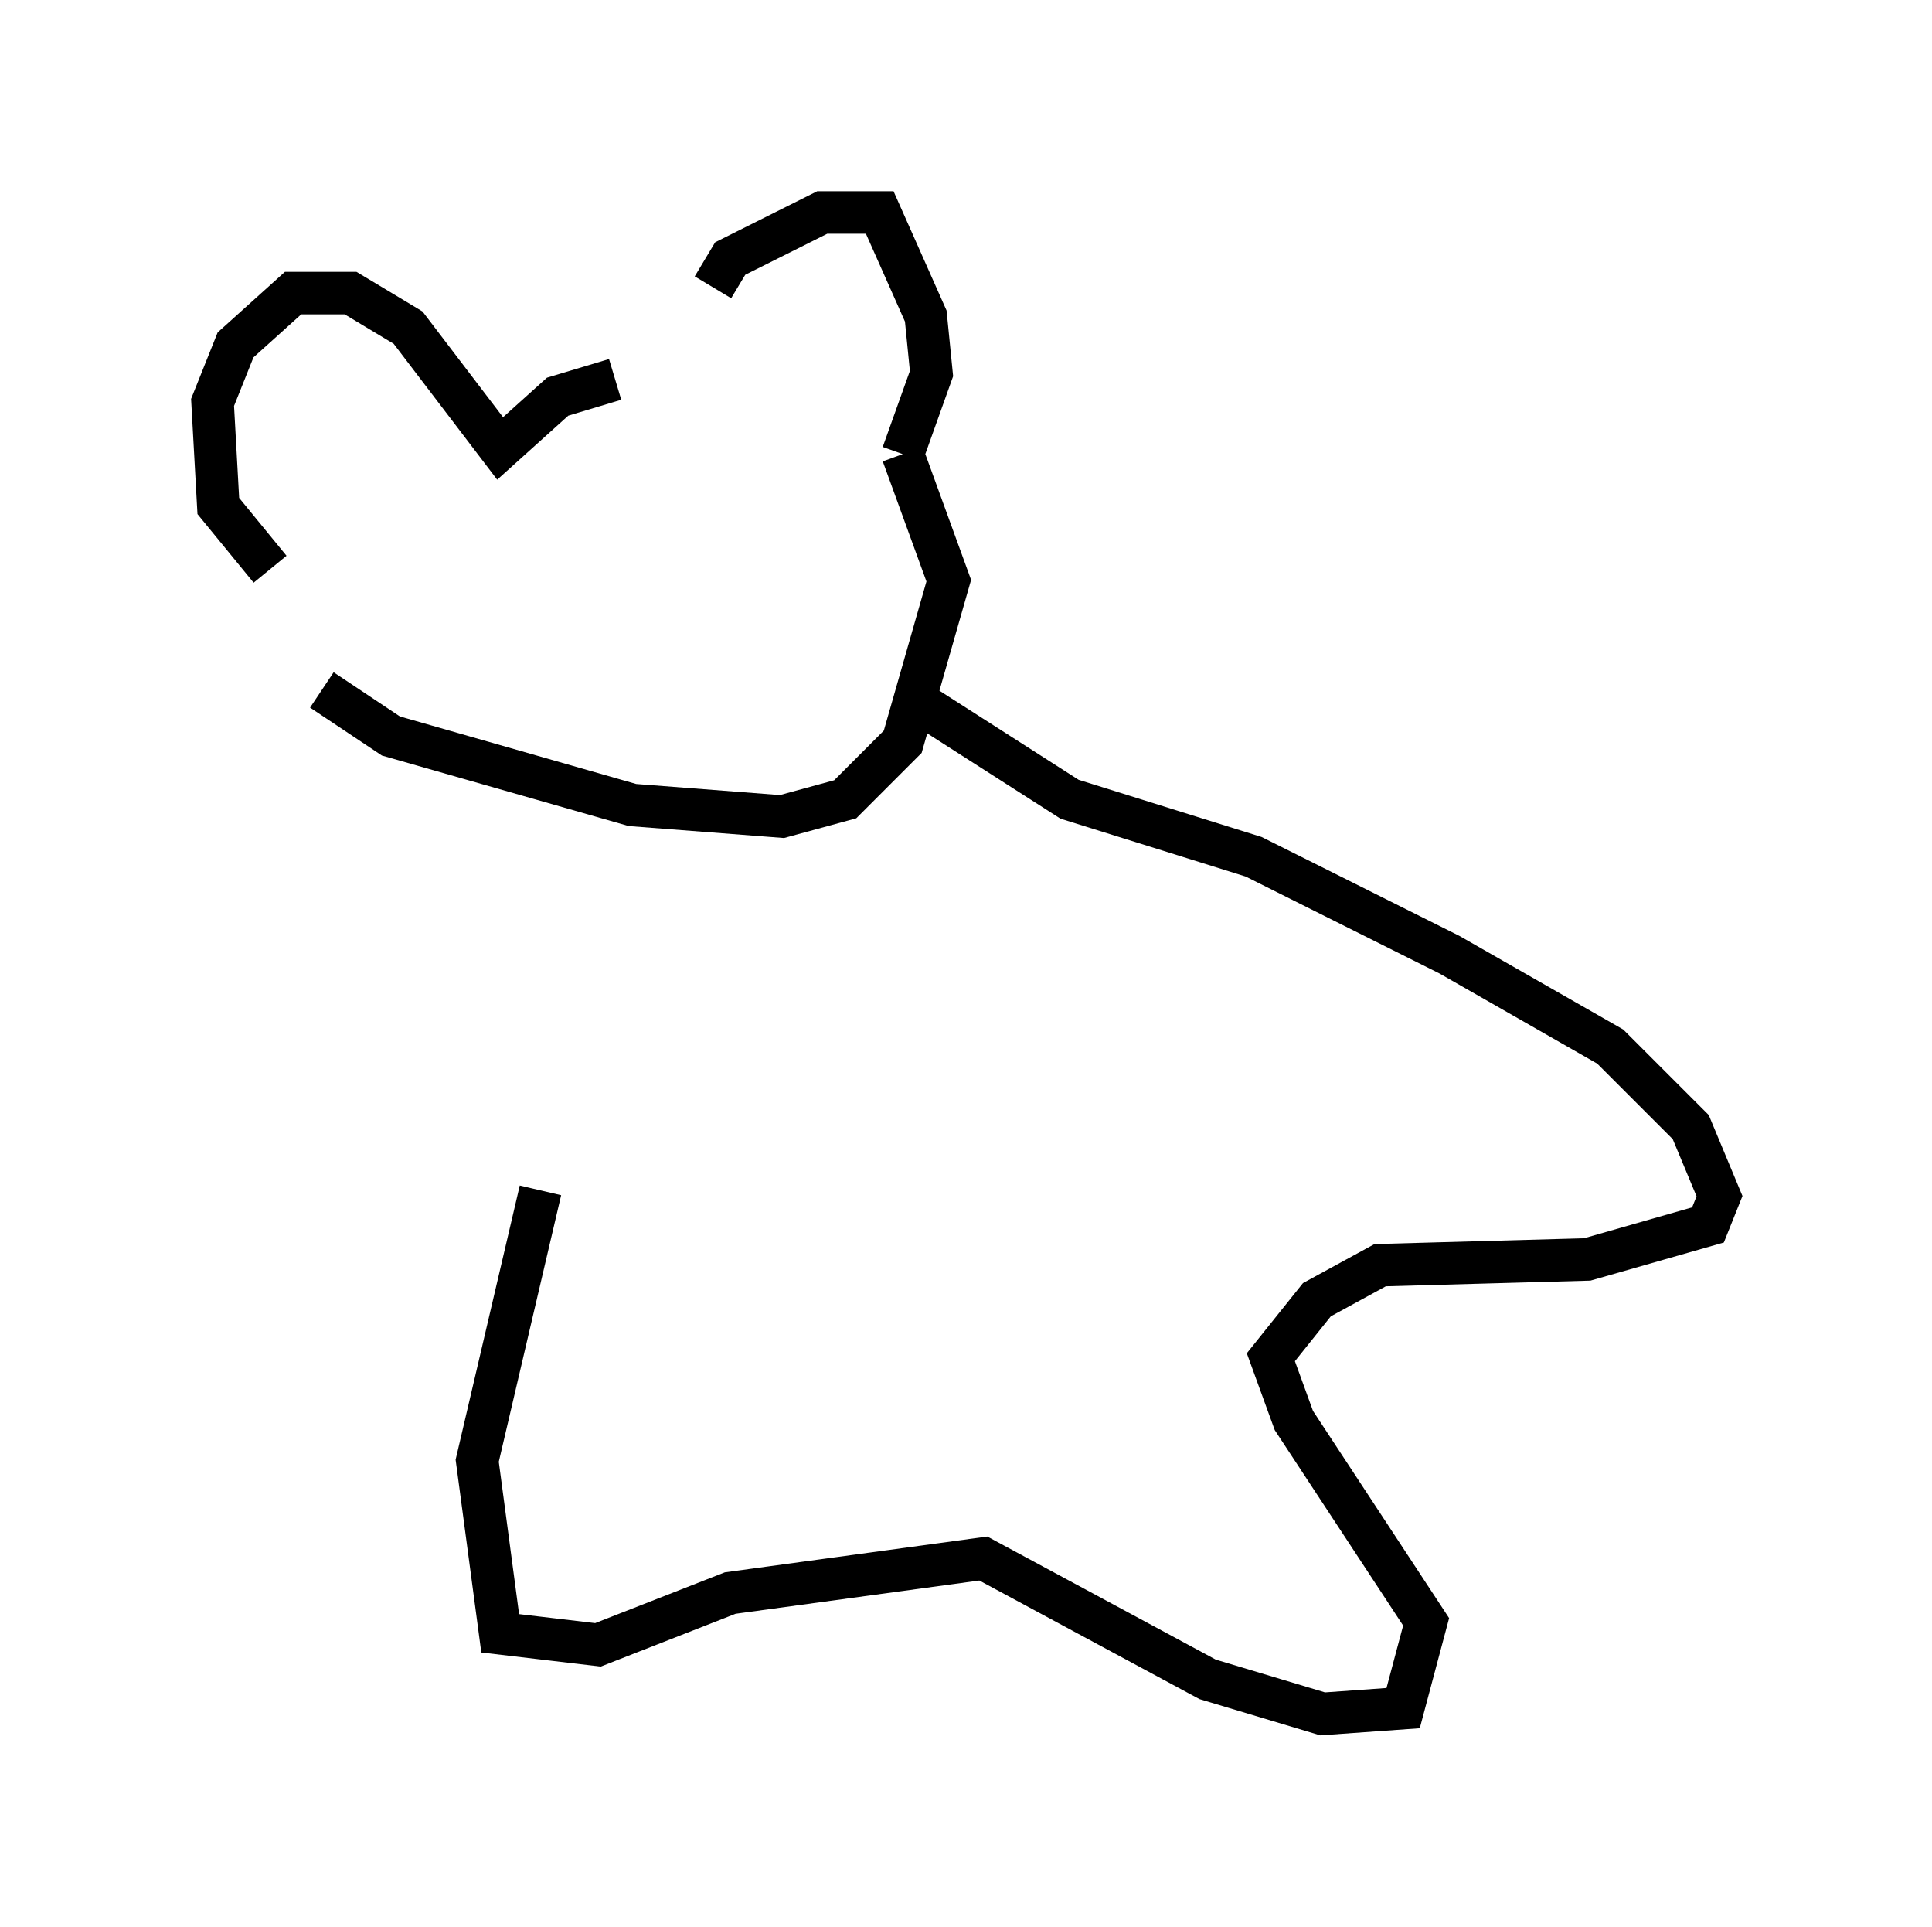 <?xml version="1.0" encoding="utf-8" ?>
<svg baseProfile="full" height="45.318" version="1.1" width="45.453" xmlns="http://www.w3.org/2000/svg" xmlns:ev="http://www.w3.org/2001/xml-events" xmlns:xlink="http://www.w3.org/1999/xlink"><defs /><rect fill="white" height="45.318" width="45.453" x="0" y="0" /><path d="M17.99, 6.759 m-3.518, 2.165 l-1.353, 0.406 -1.353, 1.218 l-2.165, -2.842 -1.353, -0.812 l-1.353, 0.0 -1.353, 1.218 l-0.541, 1.353 0.135, 2.436 l1.218, 1.488 m10.419, -6.631 l0.406, -0.677 2.165, -1.083 l1.353, 0.0 1.083, 2.436 l0.135, 1.353 -0.677, 1.894 m0.0, 0.0 l1.083, 2.977 -1.083, 3.789 l-1.353, 1.353 -1.488, 0.406 l-3.518, -0.271 -5.683, -1.624 l-1.624, -1.083 m14.208, 0.406 l3.383, 2.165 4.33, 1.353 l4.601, 2.3 3.789, 2.165 l1.894, 1.894 0.677, 1.624 l-0.271, 0.677 -2.842, 0.812 l-4.871, 0.135 -1.488, 0.812 l-1.083, 1.353 0.541, 1.488 l3.112, 4.736 -0.541, 2.03 l-1.894, 0.135 -2.706, -0.812 l-5.277, -2.842 -5.954, 0.812 l-3.112, 1.218 -2.3, -0.271 l-0.541, -4.059 1.488, -6.36 " fill="none" stroke="black" stroke-width="1" /></svg>